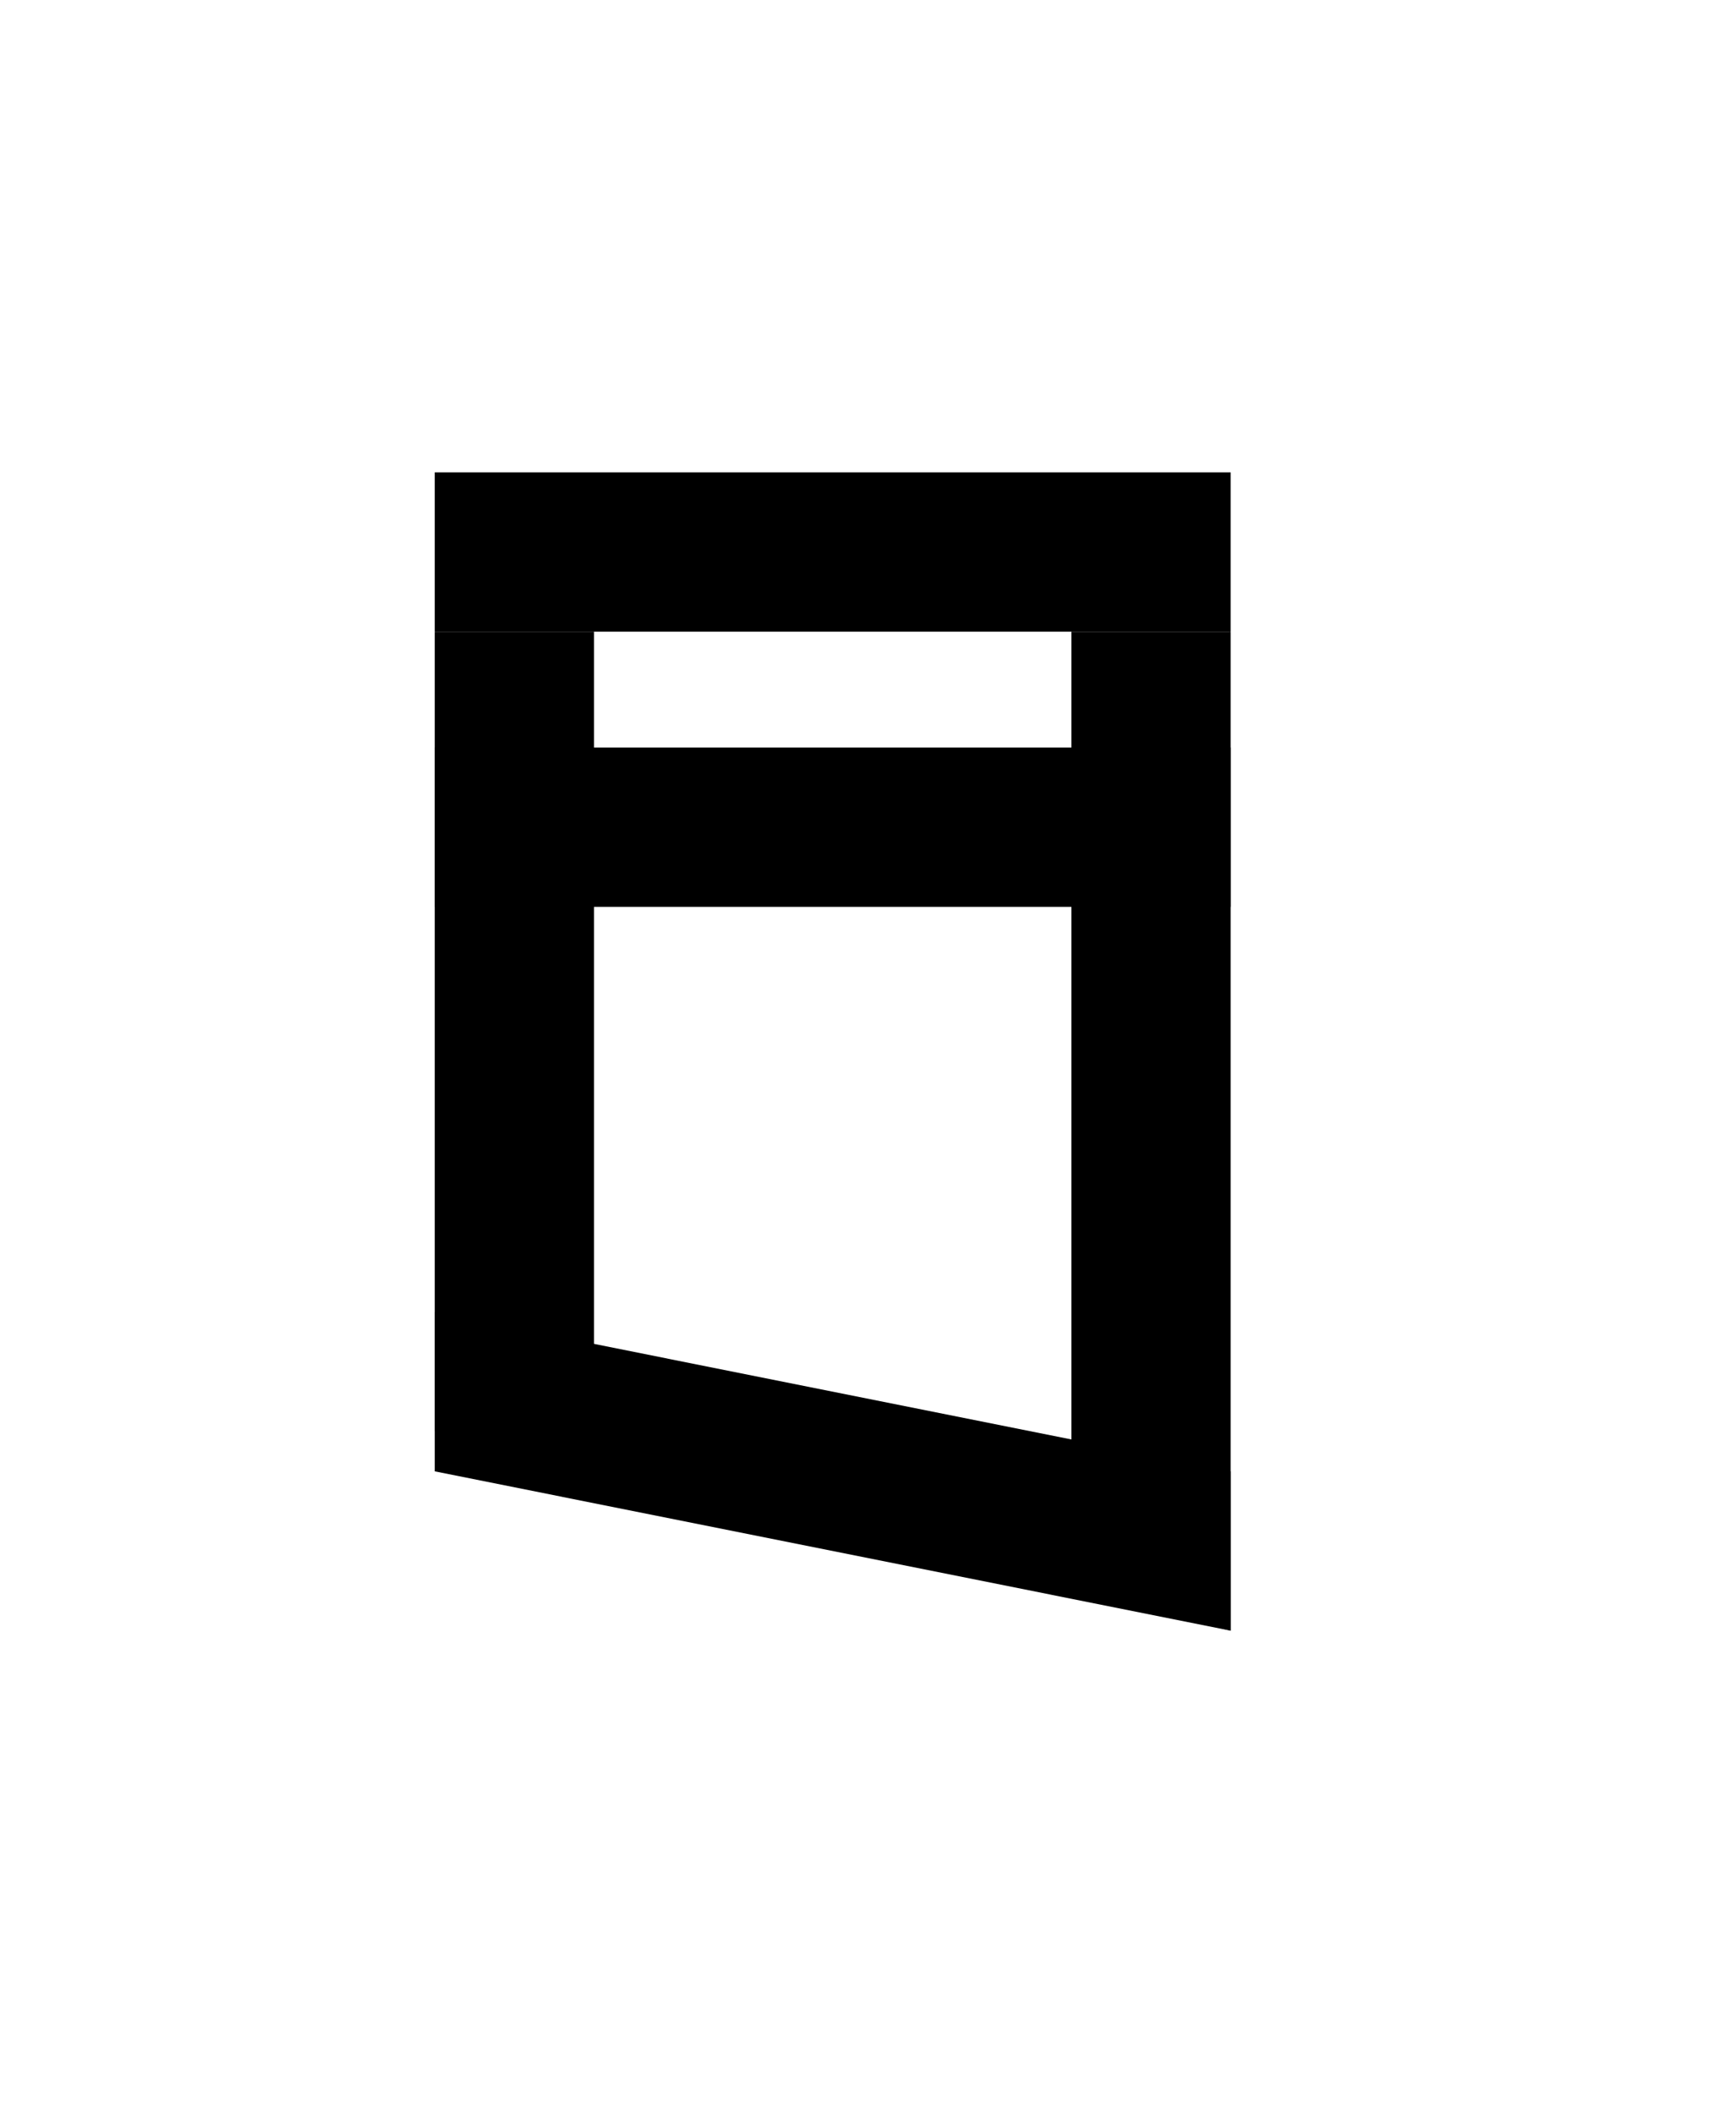 <svg xmlns="http://www.w3.org/2000/svg" viewBox="0 0 46 56"><title>items</title><g id="Layer_1" data-name="Layer 1"><rect x="11.52" y="19.8" width="21.09" height="4.22"/><rect x="11.52" y="12.51" width="21.09" height="4.22"/><polygon points="32.61 38.97 32.61 43.19 11.52 38.97 11.52 34.75 32.61 38.97"/><rect x="11.52" y="16.73" width="4.22" height="21.17"/><polygon points="32.61 43.19 28.39 42.11 28.39 16.73 32.61 16.73 32.61 43.19"/></g></svg>